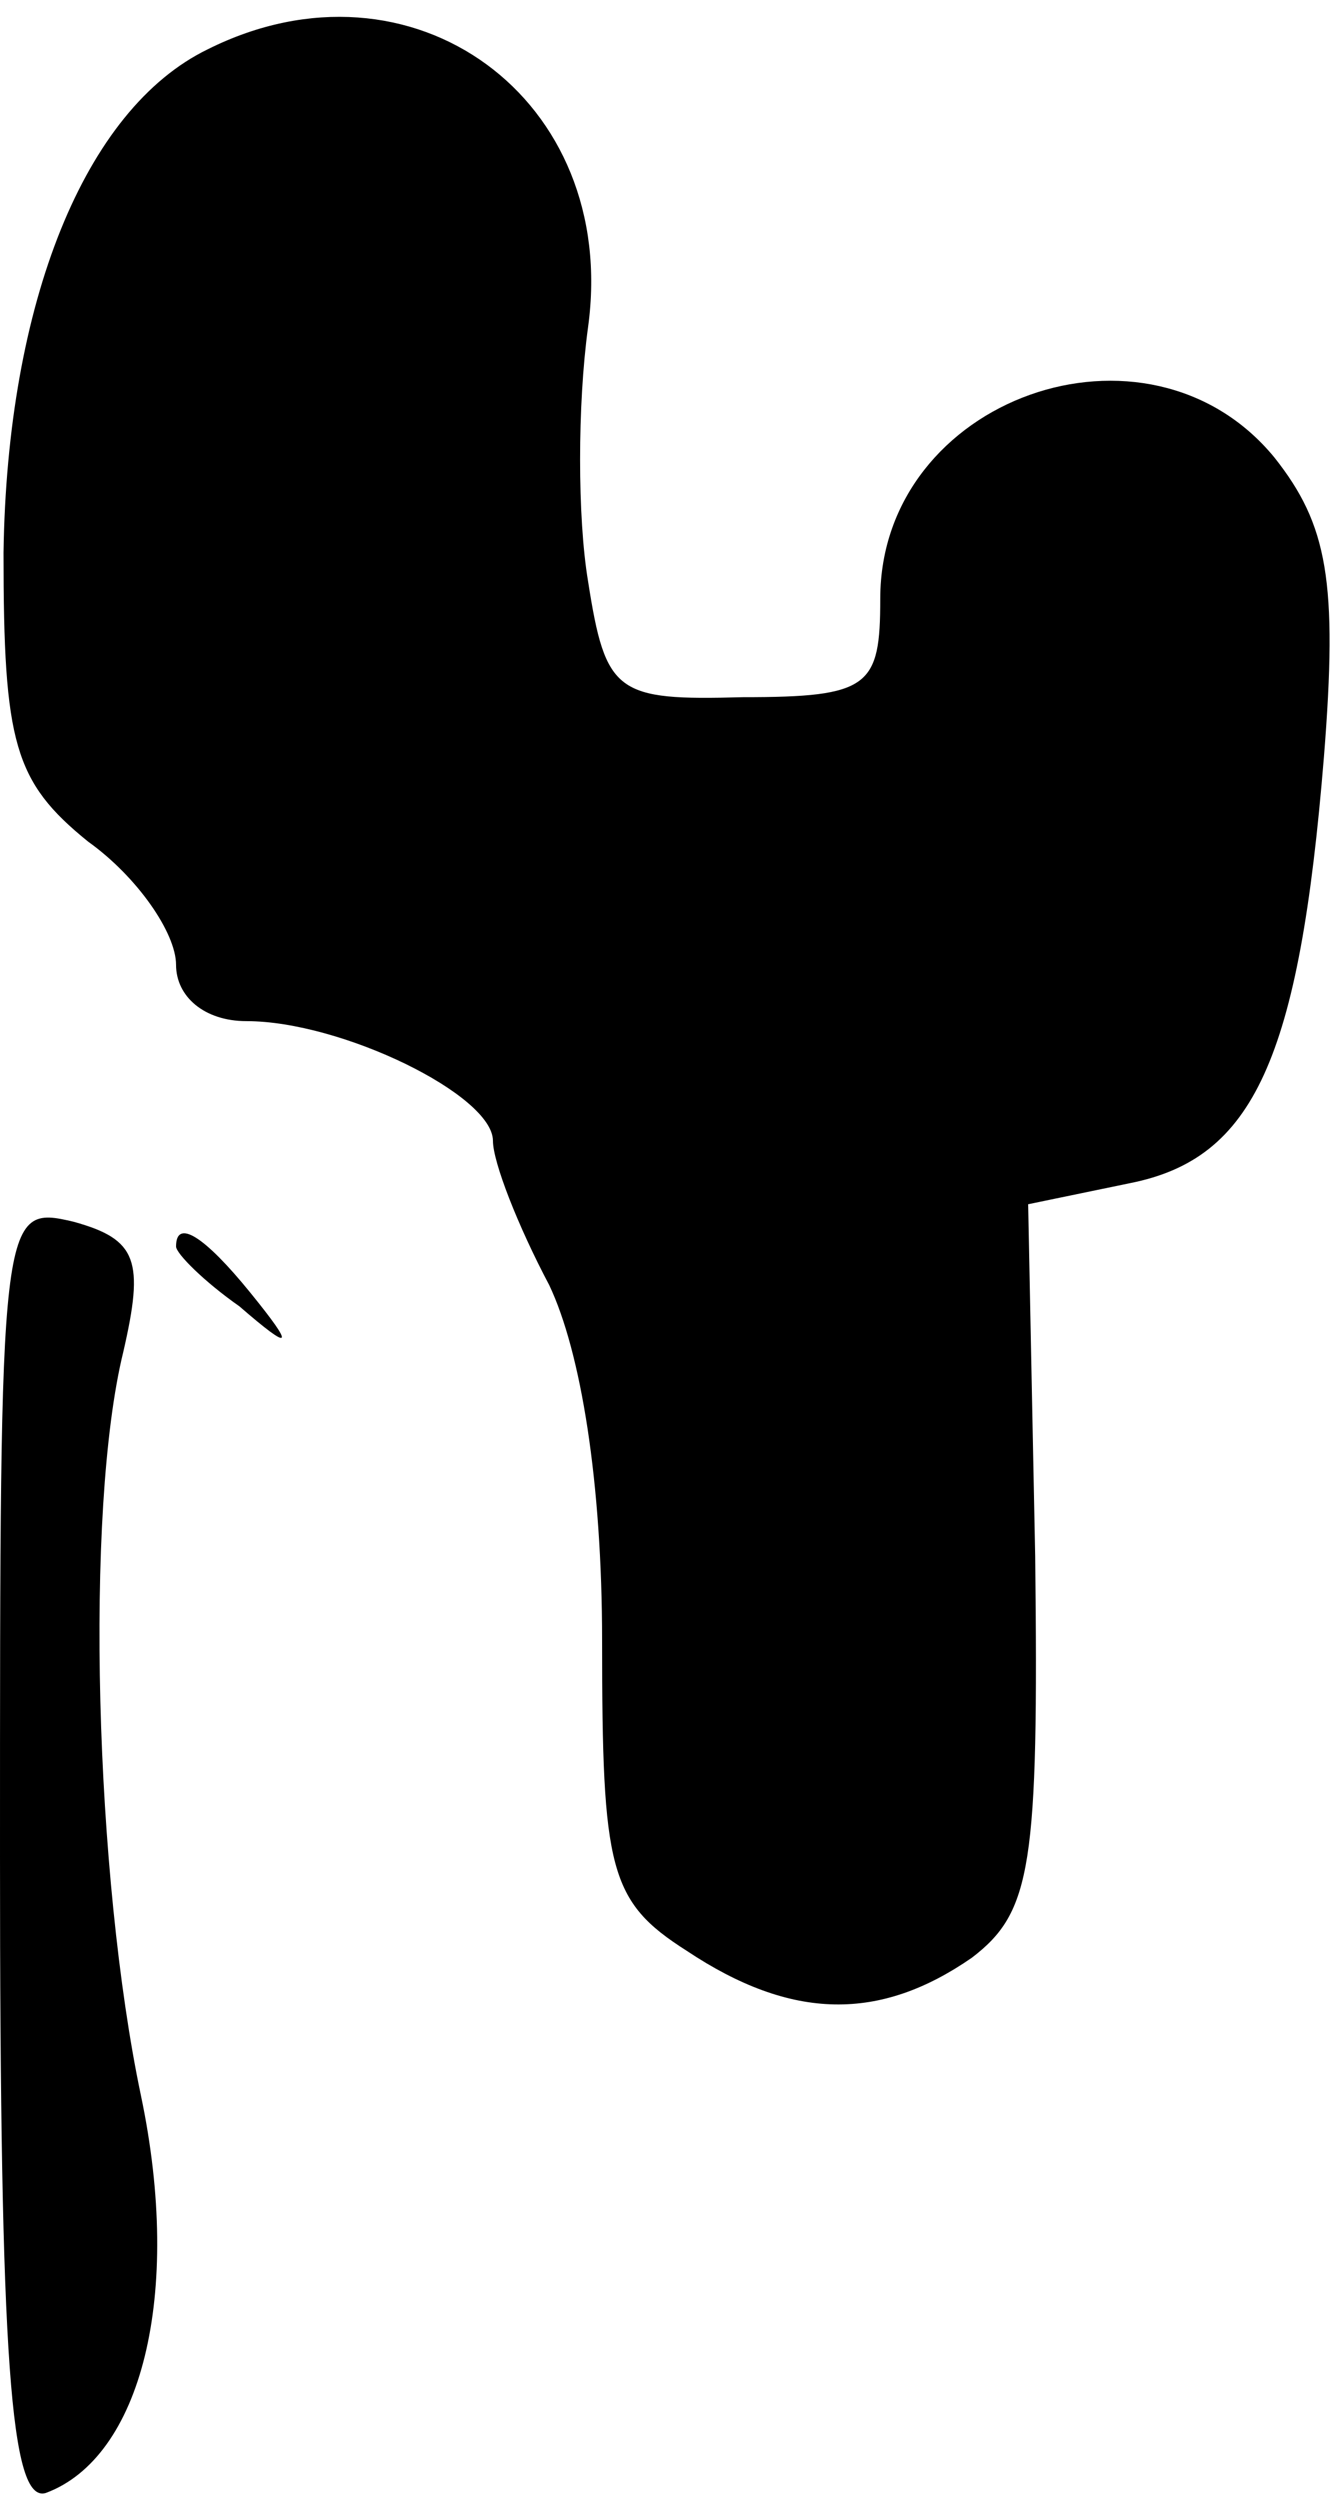 <?xml version="1.0" standalone="no"?>
<!DOCTYPE svg PUBLIC "-//W3C//DTD SVG 20010904//EN"
 "http://www.w3.org/TR/2001/REC-SVG-20010904/DTD/svg10.dtd">
<svg version="1.0" xmlns="http://www.w3.org/2000/svg"
 width="38pt" height="71pt" viewBox="0 0 38 71"
 preserveAspectRatio="xMidYMid meet">
<g transform="translate(0,71) scale(0.1,-0.1)"
fill="#000000" stroke="none">
<path fill="#000000" stroke="none" d="M59 696 c-35 -17 -57 -72 -58 -143 0
-54 3 -65 24 -82 14 -10 25 -26 25 -35 0 -9 8 -16 20 -16 27 0 70 -21 70 -34
0 -6 7 -24 16 -41 9 -19 15 -56 15 -101 0 -65 2 -74 24 -88 30 -20 55 -20 81
-2 17 13 19 26 18 114 l-2 100 29 6 c35 7 48 35 55 121 4 50 1 66 -14 85 -36
44 -112 17 -112 -40 0 -25 -3 -28 -39 -28 -36 -1 -39 1 -44 33 -3 18 -3 50 0
72 9 65 -50 108 -108 79z"/>
<path fill="#000000" stroke="none" d="M0 183 c0 -143 3 -184 13 -181 27 10
39 56 27 113 -13 62 -16 166 -5 211 6 26 4 32 -14 37 -21 5 -21 3 -21 -180z"/>
<path fill="#000000" stroke="none" d="M50 356 c0 -2 8 -10 18 -17 15 -13 16
-12 3 4 -13 16 -21 21 -21 13z"/>
</g>
</svg>

